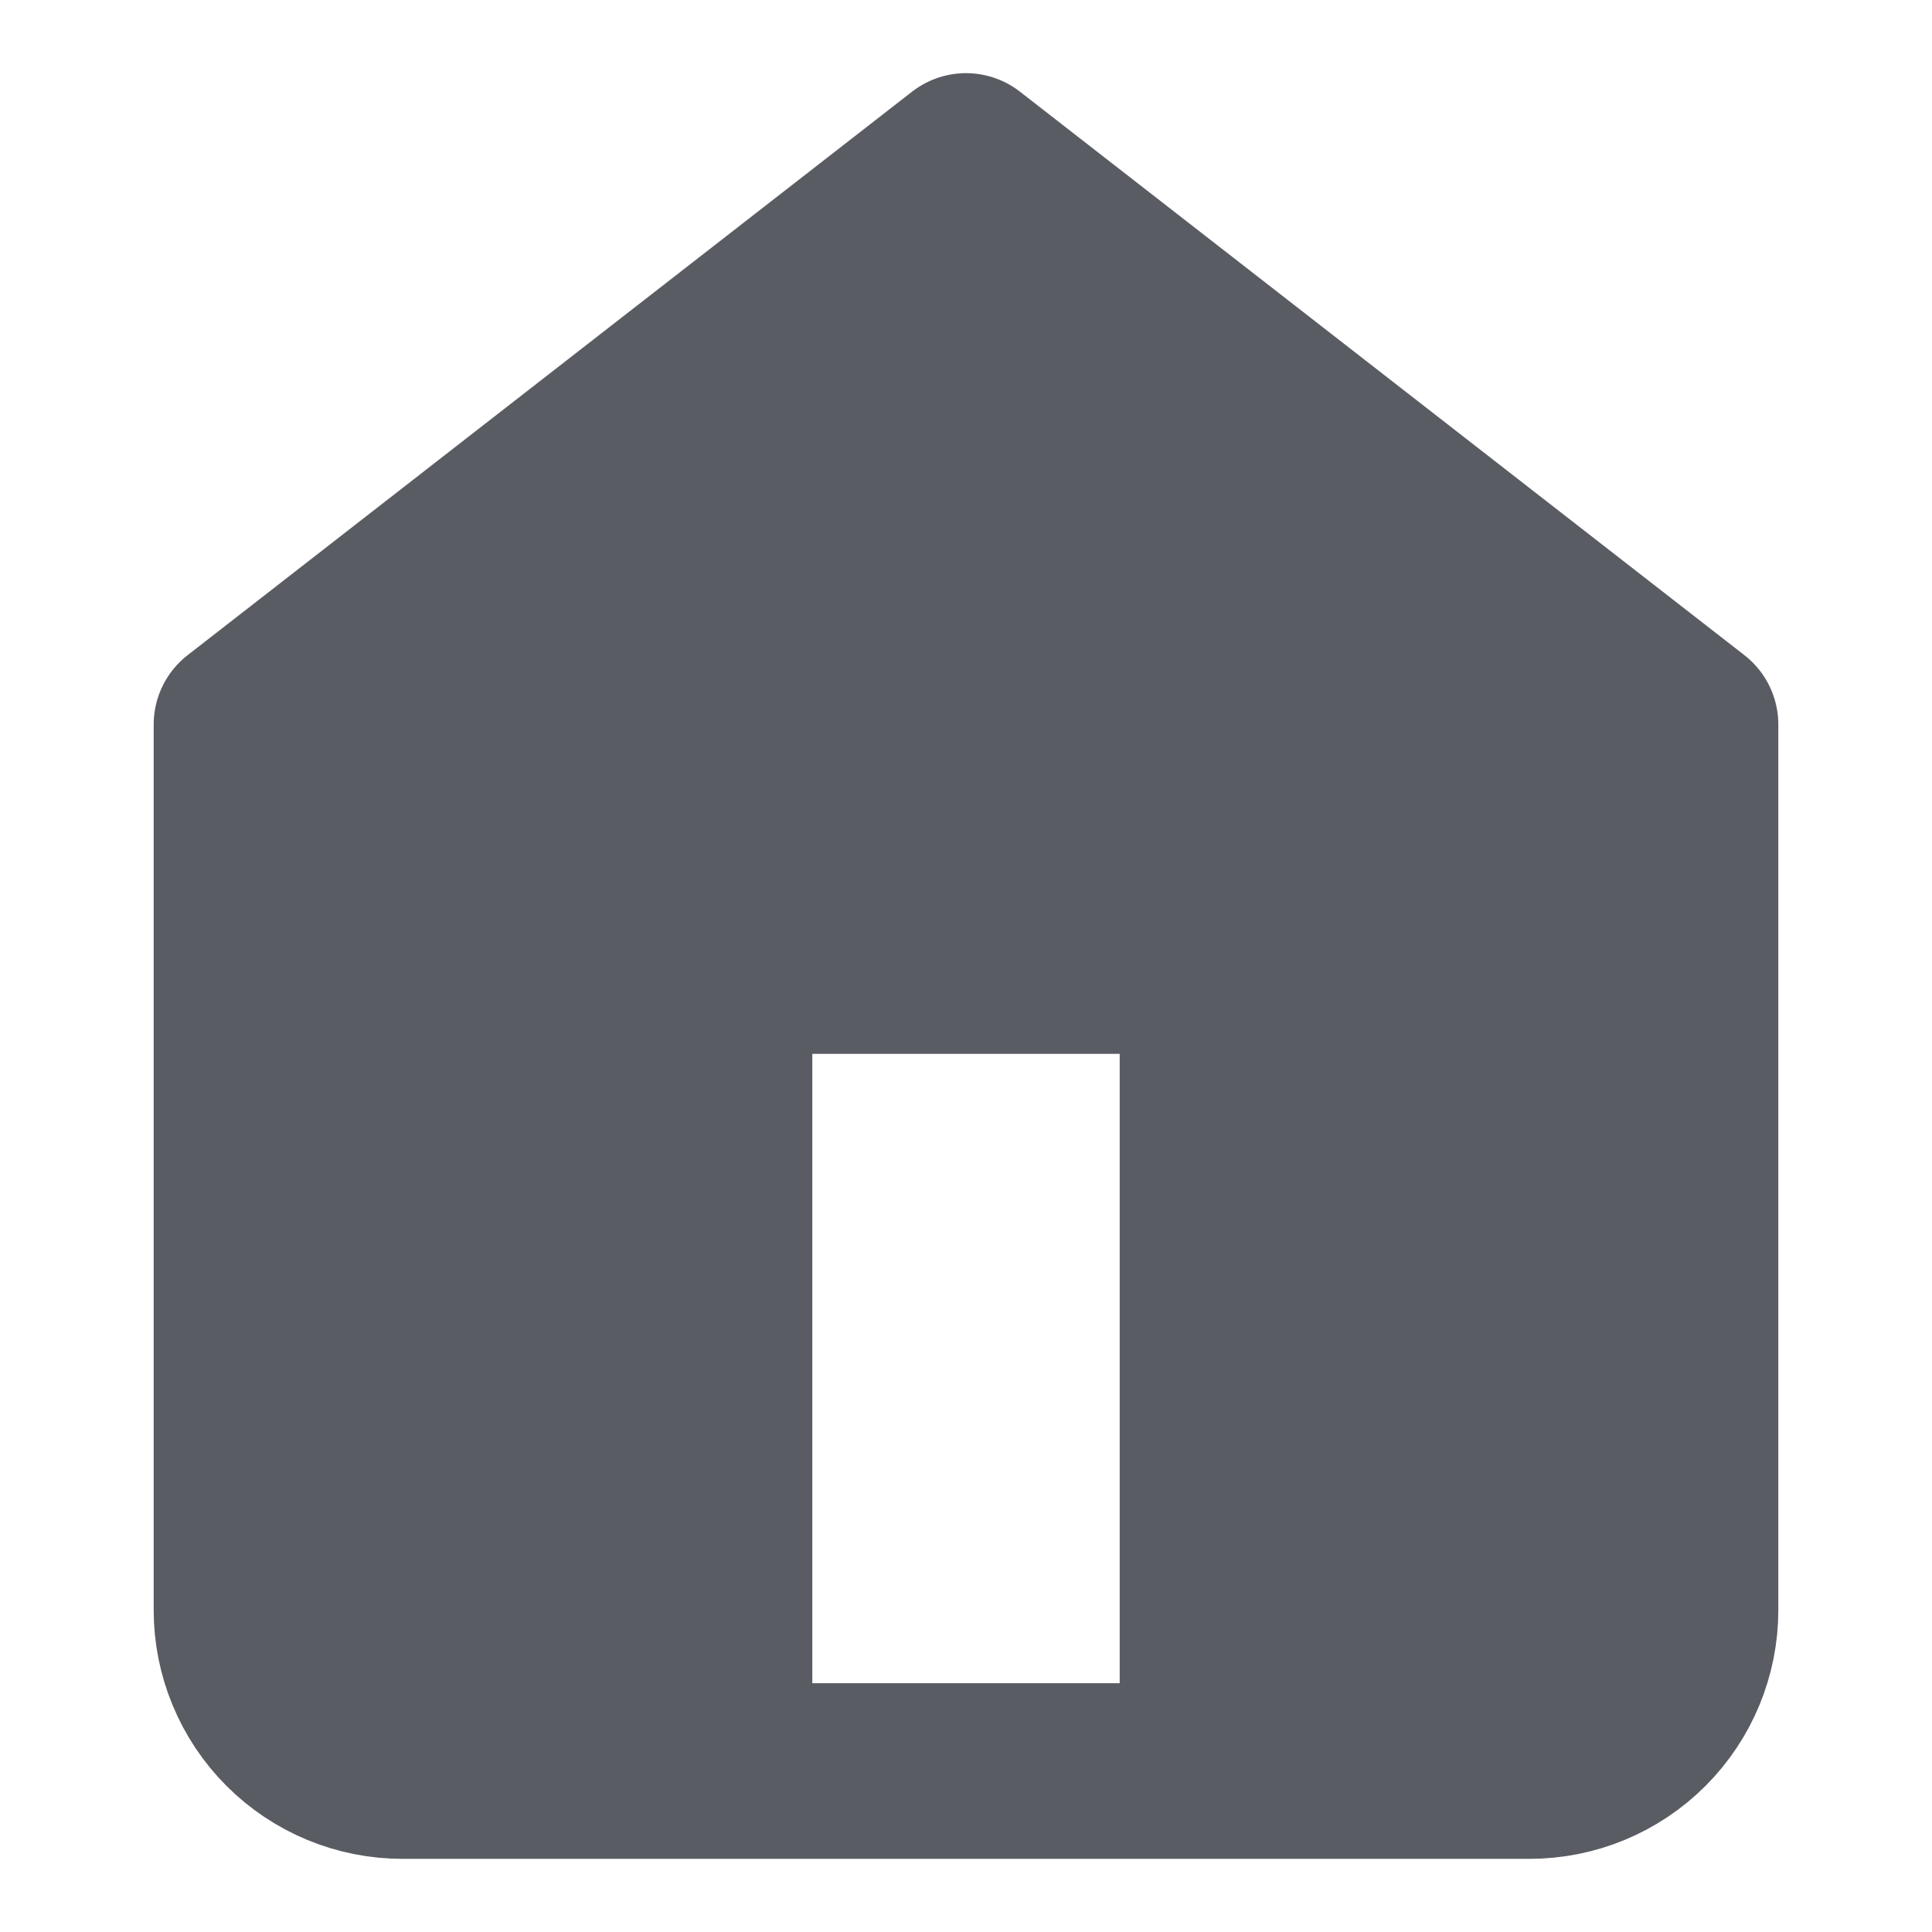 <svg width="22" height="22" viewBox="0 0 22 22" fill="none" xmlns="http://www.w3.org/2000/svg">
<path d="M11 1.833L2.75 8.25V18.334C2.75 18.82 2.943 19.286 3.287 19.63C3.631 19.974 4.097 20.167 4.583 20.167H8.25V11H13.75V20.167H17.417C17.903 20.167 18.369 19.974 18.713 19.63C19.057 19.286 19.25 18.82 19.25 18.334V8.25L11 1.833Z" fill="#5A5C63"/>
<path d="M17.417 20.167C17.903 20.167 18.369 19.974 18.713 19.63C19.057 19.286 19.25 18.82 19.25 18.334V8.25L11 1.833L2.75 8.25V18.334C2.75 18.82 2.943 19.286 3.287 19.63C3.631 19.974 4.097 20.167 4.583 20.167M17.417 20.167H4.583M17.417 20.167H13.75V11H8.25V20.167H4.583" stroke="#5A5C63" stroke-width="2" stroke-linecap="round" stroke-linejoin="round"/>
</svg>
